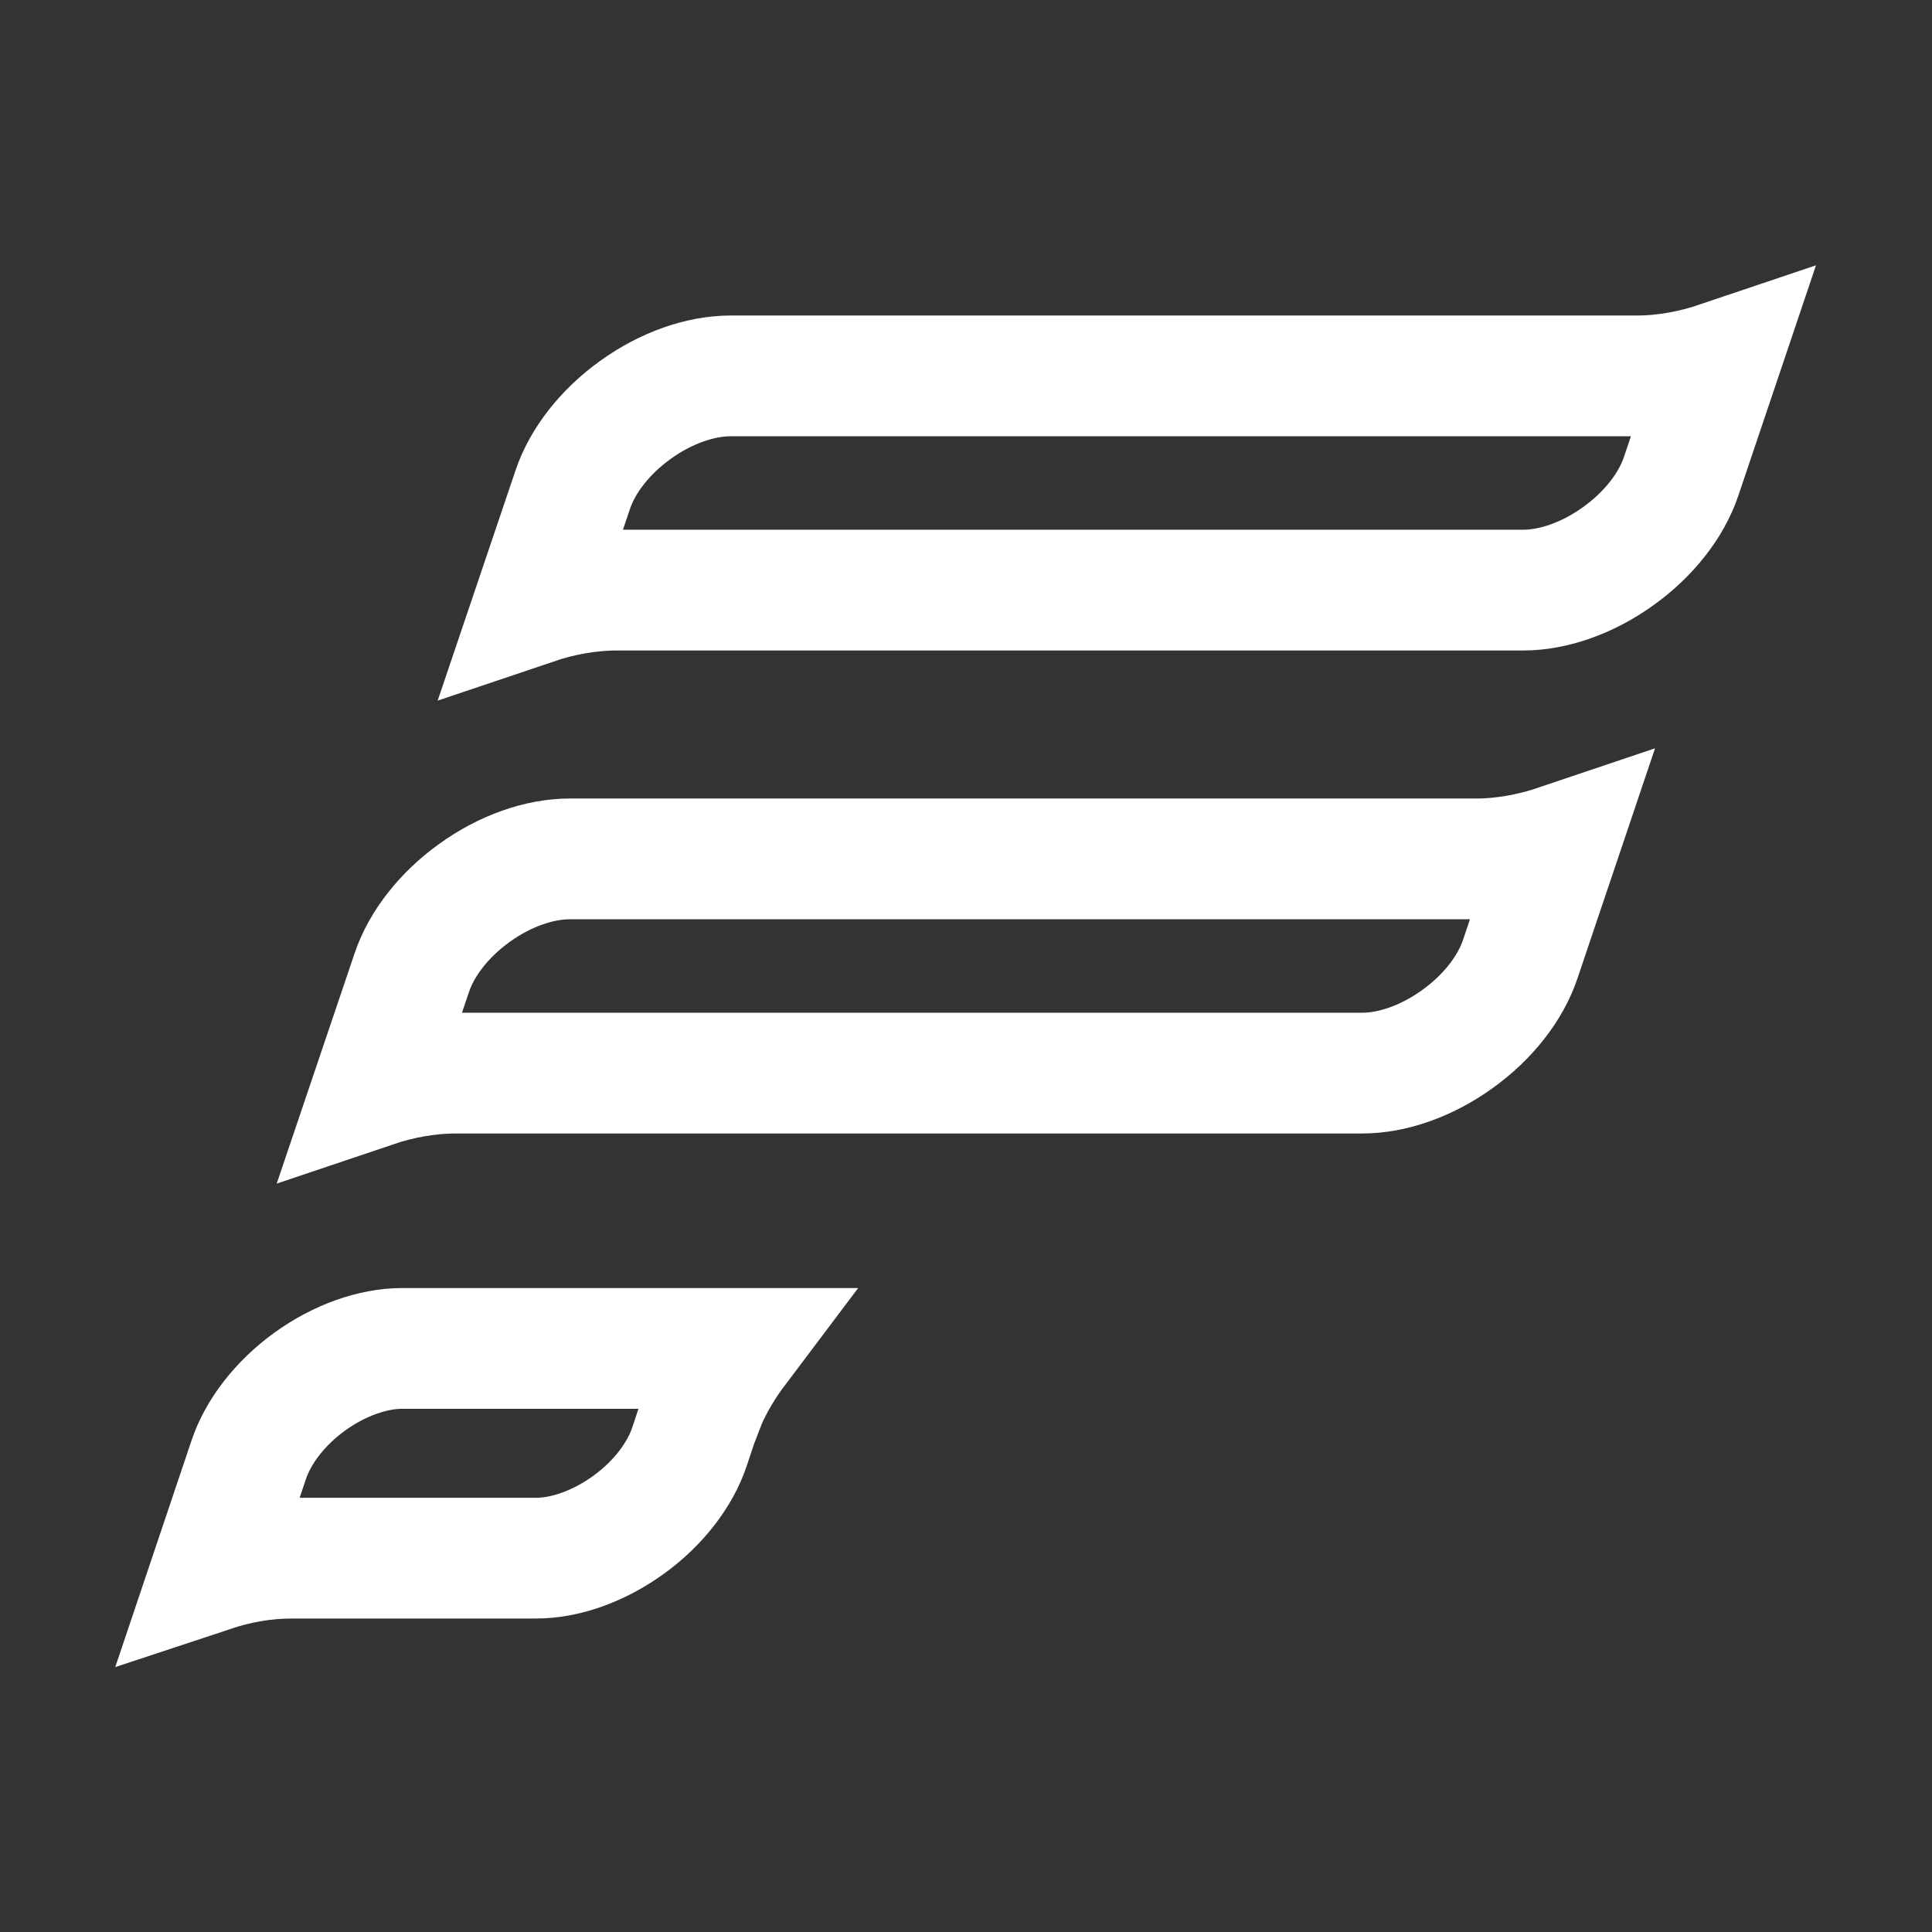 <svg width="16" height="16" viewBox="0 0 16 16" fill="none" xmlns="http://www.w3.org/2000/svg">
<rect x="0" y="0" width="16" height="16" fill="#333333" stroke="none"/>
<path d="M13.922 3.946C13.842 4.183 13.657 4.423 13.403 4.605C13.149 4.788 12.864 4.887 12.615 4.887H5.113C4.877 4.887 4.644 4.93 4.422 5.005L4.744 4.053C4.824 3.816 5.009 3.576 5.263 3.394C5.517 3.211 5.802 3.113 6.051 3.113H13.553C13.789 3.113 14.021 3.069 14.243 2.994L13.922 3.946Z" stroke="white"/>
<path d="M12.589 7.946C12.509 8.183 12.324 8.423 12.07 8.605C11.816 8.788 11.531 8.887 11.282 8.887H3.78C3.544 8.887 3.311 8.93 3.089 9.005L3.411 8.053C3.491 7.816 3.676 7.576 3.93 7.394C4.184 7.211 4.469 7.113 4.718 7.113H12.22C12.456 7.113 12.688 7.069 12.91 6.994L12.589 7.946Z" stroke="white"/>
<path d="M3.331 11.167H6.104C6.003 11.301 5.915 11.445 5.847 11.6L5.781 11.771L5.78 11.771L5.71 11.981C5.632 12.214 5.452 12.45 5.204 12.629C4.956 12.808 4.679 12.904 4.438 12.904H2.412C2.185 12.904 1.962 12.945 1.748 13.016L2.06 12.089C2.138 11.856 2.318 11.621 2.565 11.442C2.813 11.263 3.091 11.167 3.331 11.167Z" stroke="white"/>
</svg>
